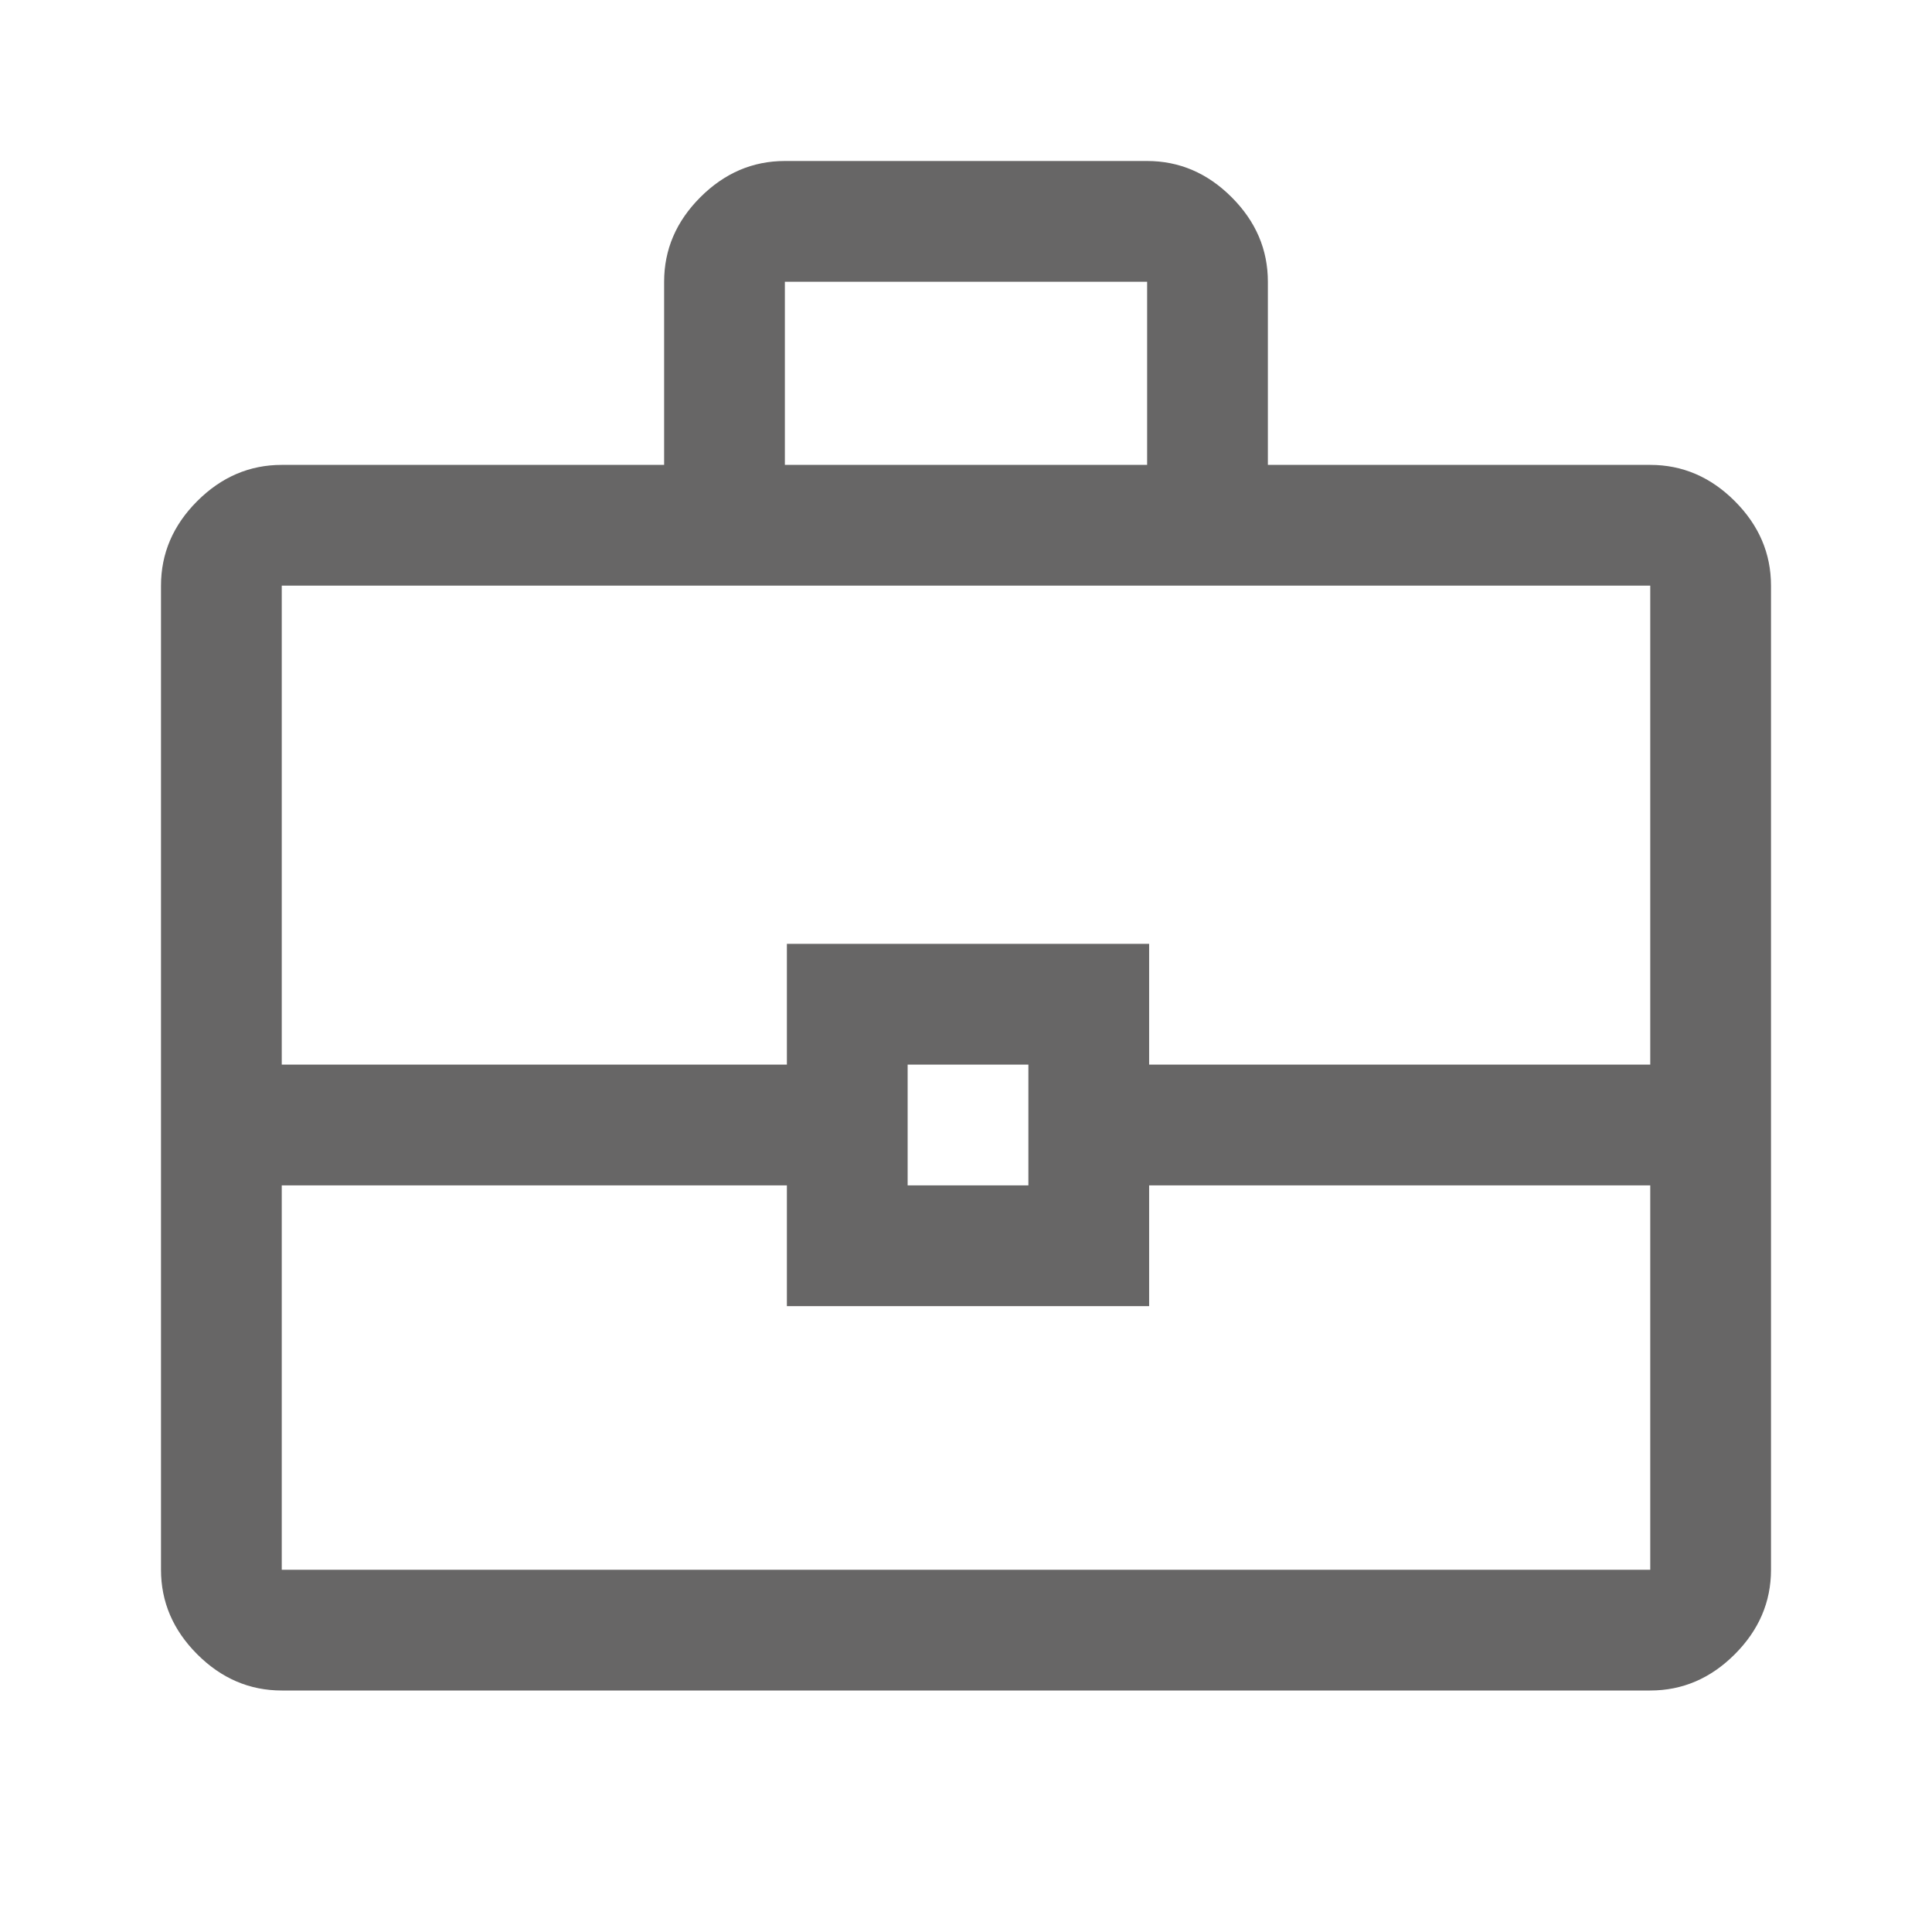 <svg width="24" height="24" viewBox="0 0 24 24" fill="none" xmlns="http://www.w3.org/2000/svg">
<path d="M3.5 21C3.1 21 2.75 20.85 2.45 20.55C2.15 20.25 2 19.9 2 19.5V7.275C2 6.875 2.15 6.525 2.45 6.225C2.75 5.925 3.1 5.775 3.5 5.775H8.25V3.5C8.25 3.1 8.4 2.75 8.7 2.45C9 2.15 9.35 2 9.75 2H14.25C14.65 2 15 2.15 15.3 2.45C15.6 2.75 15.75 3.1 15.75 3.5V5.775H20.5C20.9 5.775 21.25 5.925 21.55 6.225C21.85 6.525 22 6.875 22 7.275V19.5C22 19.9 21.85 20.25 21.55 20.55C21.25 20.85 20.9 21 20.5 21H3.5ZM9.75 5.775H14.25V3.5H9.75V5.775ZM20.5 14.725H14.275V16.225H9.775V14.725H3.5V19.5H20.5V14.725ZM11.275 14.725H12.775V13.225H11.275V14.725ZM3.5 13.225H9.775V11.725H14.275V13.225H20.5V7.275H3.5V13.225Z" fill="#676666"/>
</svg>
